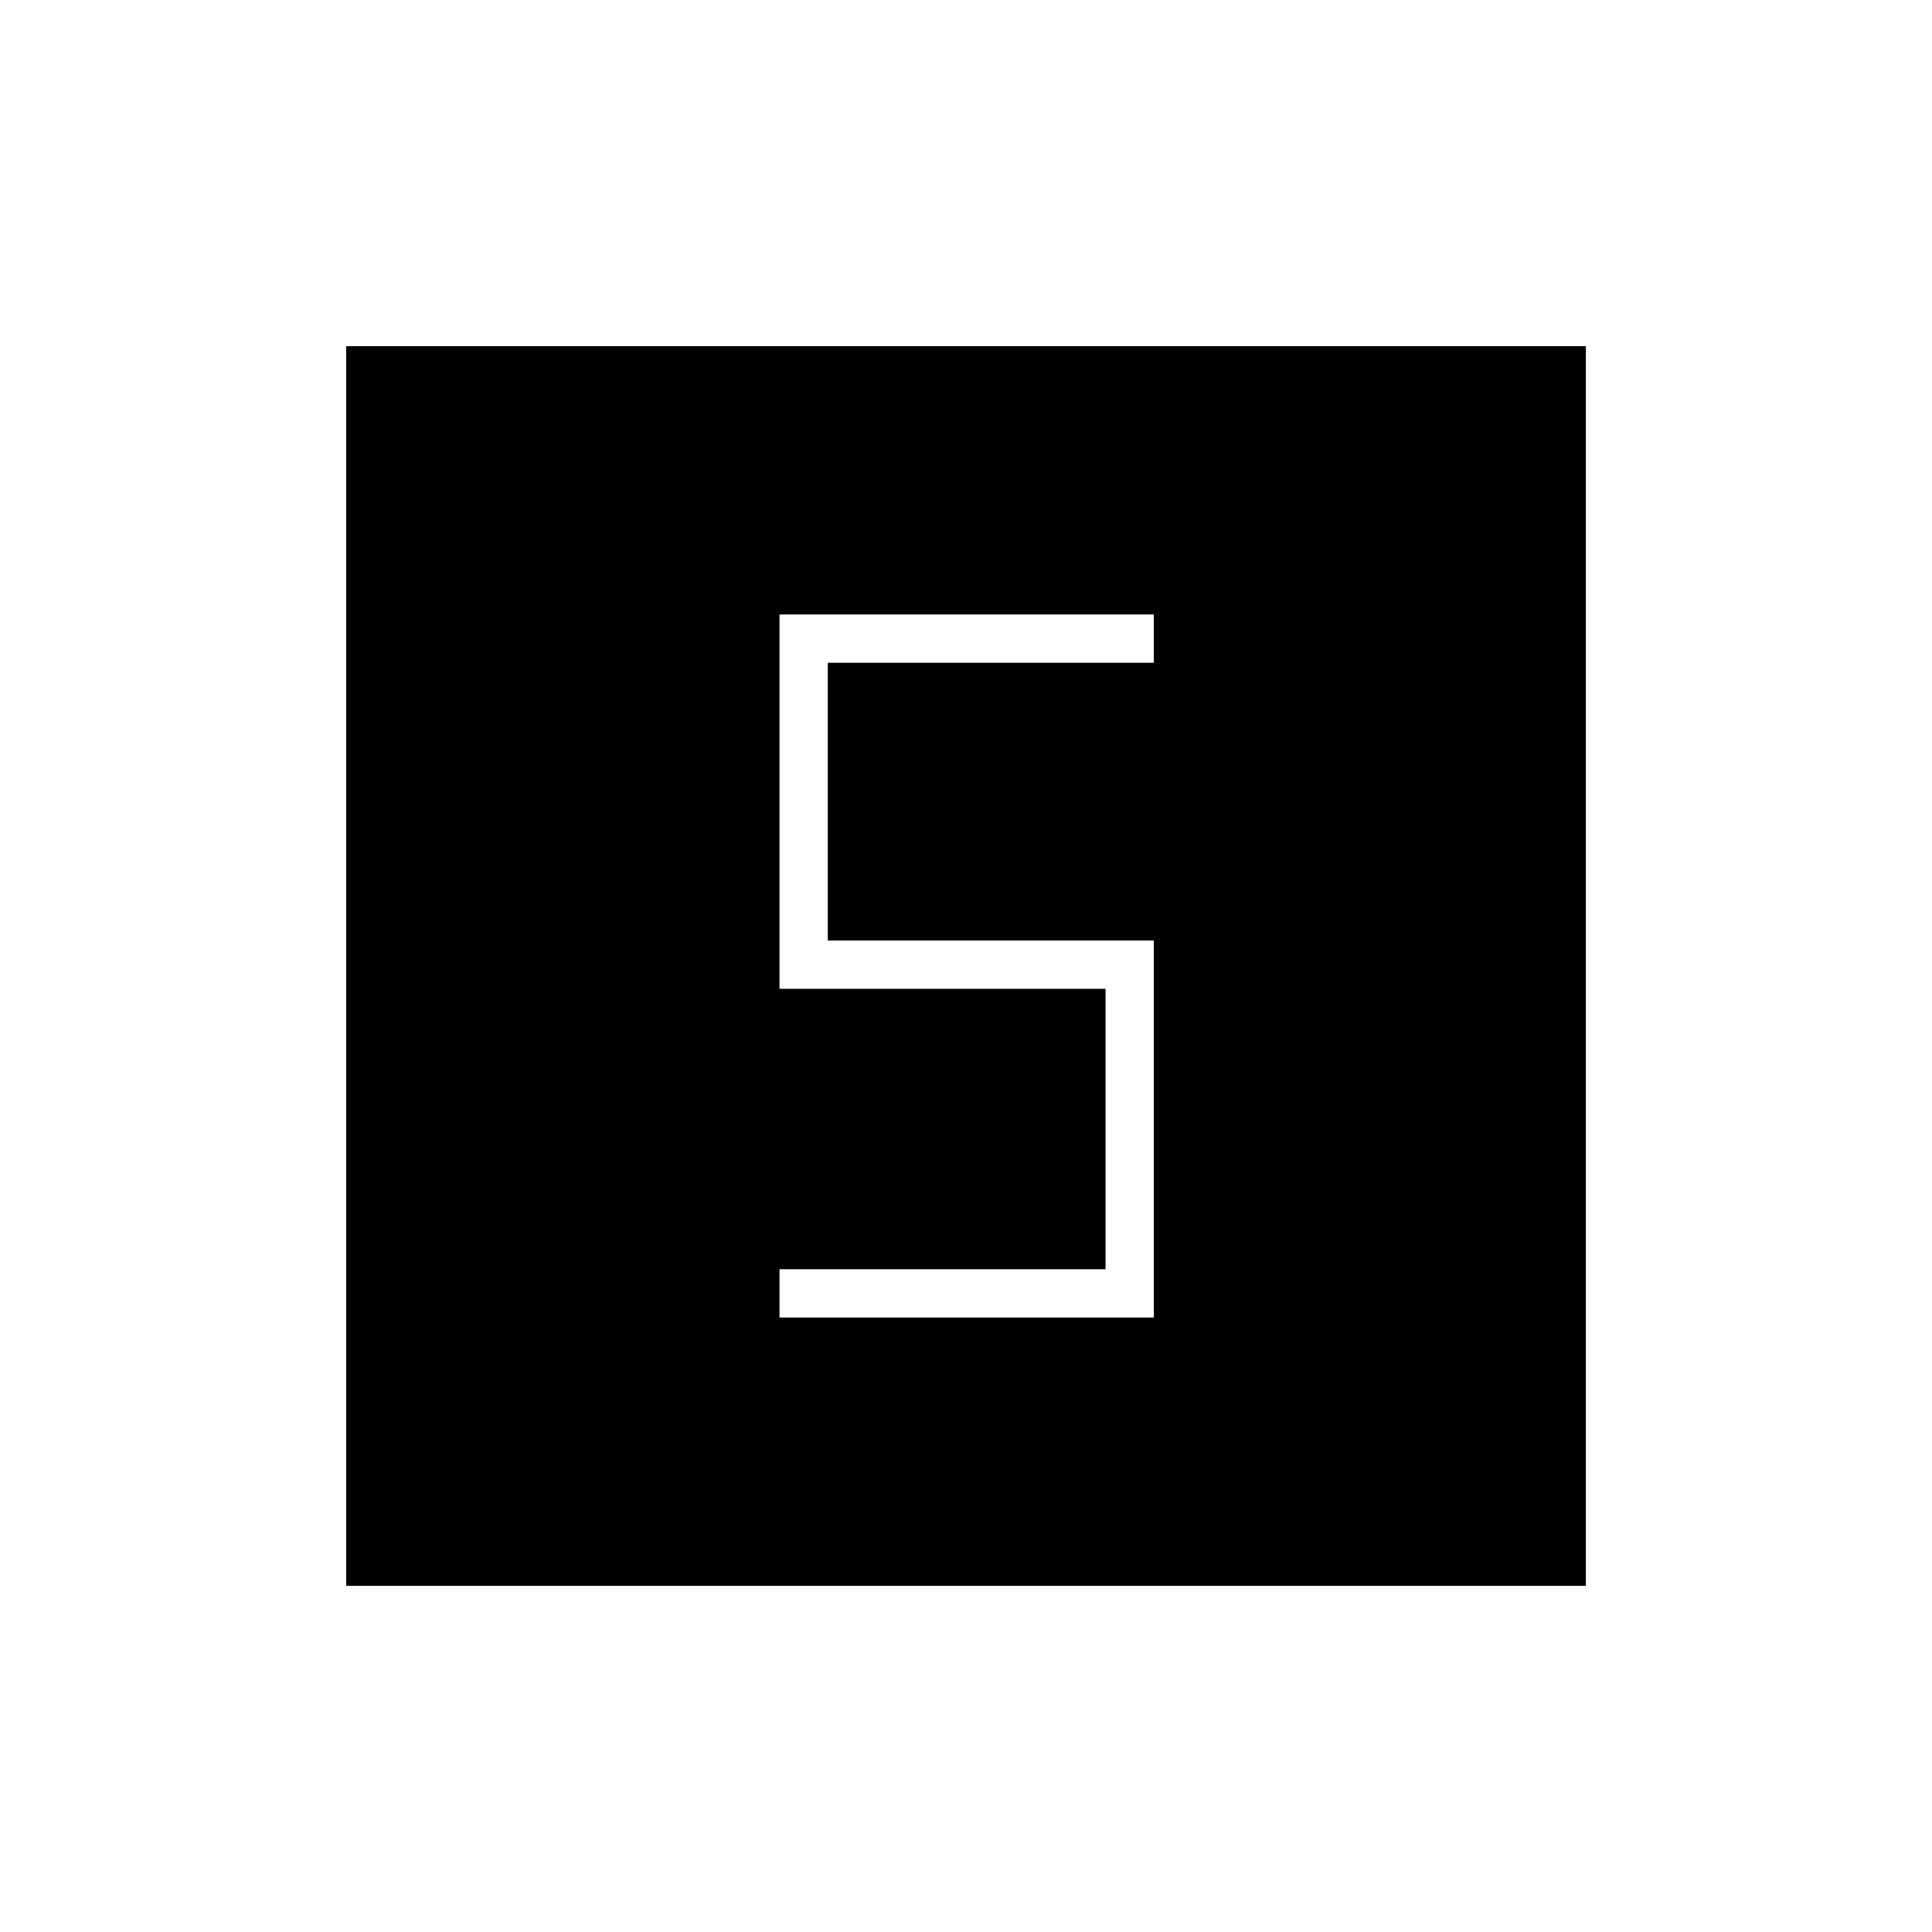 <svg xmlns="http://www.w3.org/2000/svg" height="40" viewBox="0 -960 960 960" width="40"><path d="M387.33-305.33h186v-187.34h-162v-138h162v-24h-186v186h162v139.34h-162v24ZM172-172v-616h616v616H172Z"/></svg>